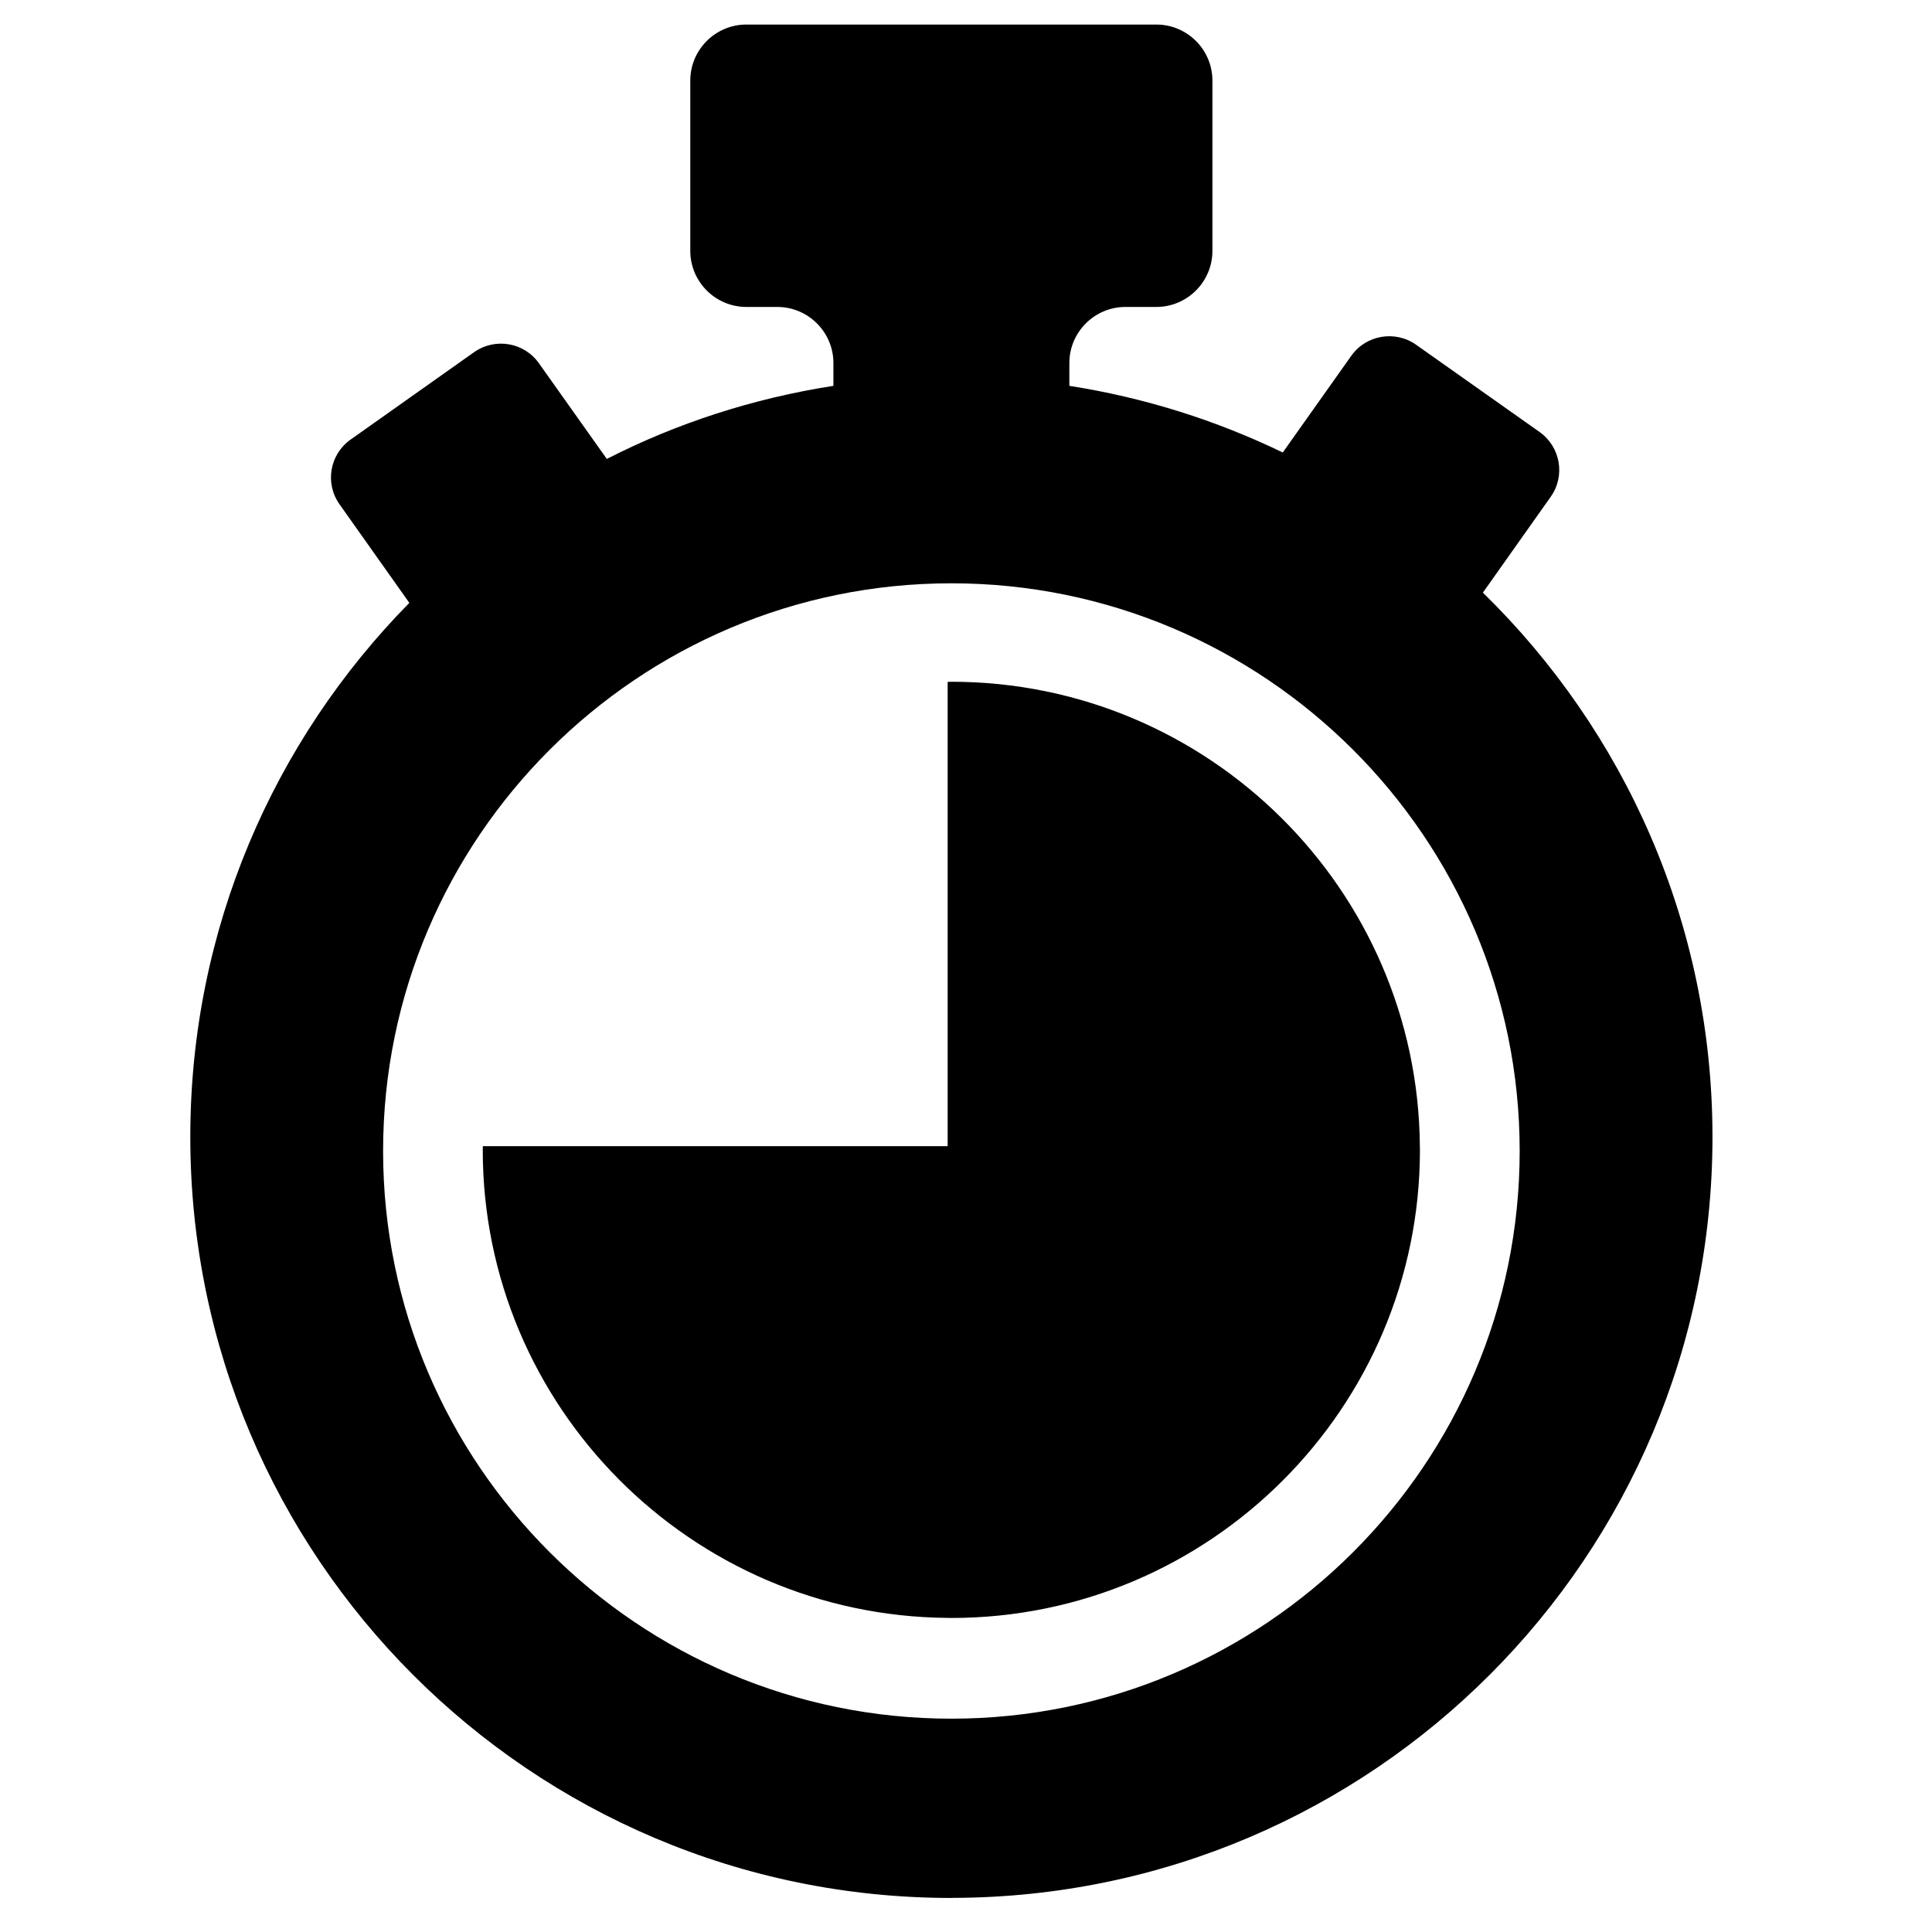 <?xml version="1.0" encoding="UTF-8"?>
<svg viewBox="0 0 24 24" version="1.1" xmlns="http://www.w3.org/2000/svg" xmlns:xlink="http://www.w3.org/1999/xlink">
<path d="M18.878,14.298 C18.878,18.187 15.711,21.35 11.818,21.35 C7.925,21.35 4.759,18.187 4.759,14.298 C4.759,10.409 7.925,7.246 11.818,7.246 C15.711,7.246 18.878,10.409 18.878,14.298 M21.273,14.123 C21.273,11.471 20.178,9.078 18.421,7.362 L19.263,6.172 C19.448,5.912 19.386,5.552 19.126,5.367 L17.592,4.283 C17.332,4.099 16.97,4.16 16.786,4.42 L15.935,5.621 C15.11,5.222 14.221,4.94 13.284,4.793 L13.284,4.682 L13.284,4.509 C13.284,4.126 13.597,3.813 13.981,3.813 L14.365,3.813 C14.748,3.813 15.061,3.5 15.061,3.117 L15.061,1.001 C15.061,0.617 14.748,0.305 14.365,0.305 L9.271,0.305 C8.888,0.305 8.575,0.617 8.575,1.001 L8.575,3.117 C8.575,3.5 8.888,3.813 9.271,3.813 L9.656,3.813 C10.039,3.813 10.353,4.126 10.353,4.509 L10.353,4.793 C9.354,4.949 8.407,5.257 7.538,5.701 L6.695,4.513 C6.511,4.252 6.15,4.191 5.889,4.375 L4.356,5.46 C4.095,5.644 4.033,6.005 4.218,6.265 L5.085,7.489 C3.404,9.196 2.364,11.537 2.364,14.123 C2.364,19.344 6.597,23.577 11.818,23.577 C11.827,23.577 11.836,23.576 11.845,23.576 C17.054,23.561 21.273,19.335 21.273,14.123 M11.818,8.469 C11.803,8.469 11.787,8.471 11.772,8.471 L11.772,14.238 L5.998,14.238 C5.998,14.253 5.997,14.269 5.997,14.285 C5.997,17.475 8.583,20.073 11.772,20.098 C11.787,20.098 11.803,20.099 11.818,20.099 C15.028,20.099 17.639,17.491 17.639,14.285 C17.639,14.269 17.638,14.253 17.638,14.238 C17.613,11.053 15.013,8.469 11.818,8.469" id="path-1"></path>
</svg>